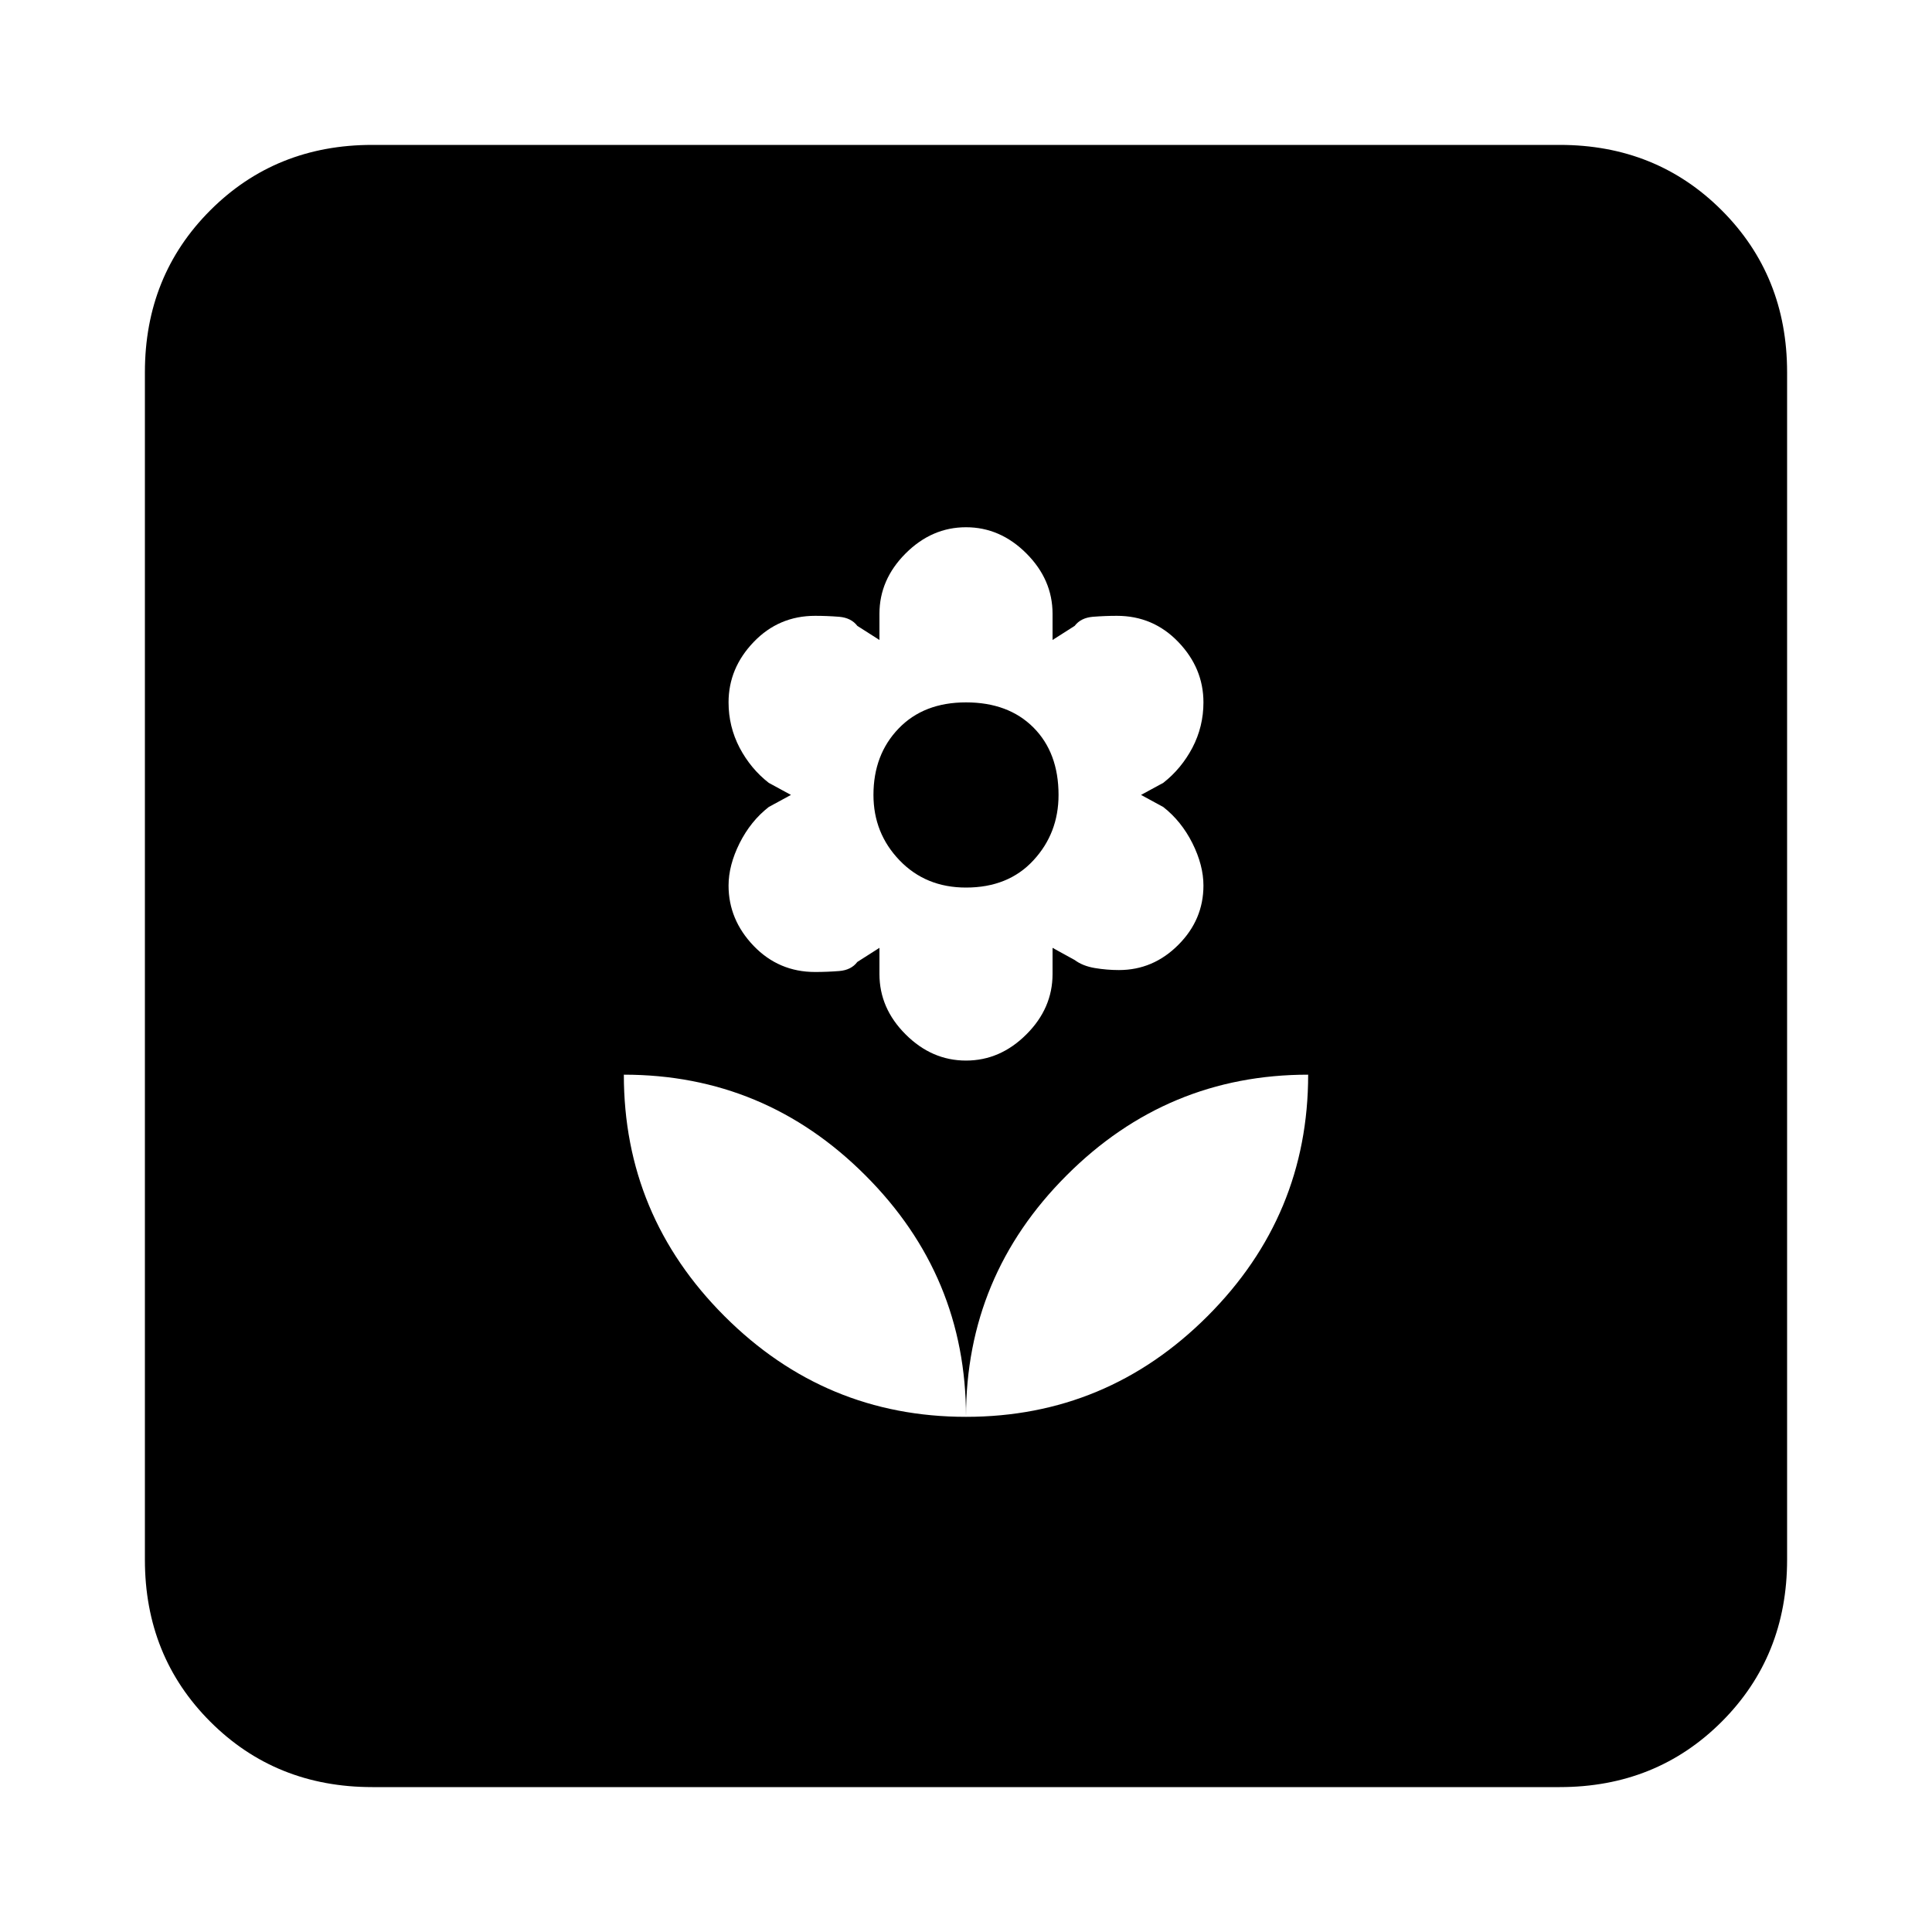<svg xmlns="http://www.w3.org/2000/svg" height="20" width="20"><path d="M10 14.667q0-1.459-1.042-2.5-1.041-1.042-2.5-1.042 0 1.458 1.042 2.5t2.5 1.042Zm0-3.688q.354 0 .625-.271.271-.27.271-.625v-.271l.229.126q.083.062.208.083.125.021.25.021.355 0 .615-.261.26-.26.26-.614 0-.209-.114-.438-.115-.229-.302-.375l-.23-.125.23-.125q.187-.146.302-.364.114-.219.114-.469 0-.354-.26-.625t-.636-.271q-.124 0-.25.01-.124.011-.187.094l-.229.146v-.271q0-.354-.271-.625T10 5.458q-.354 0-.625.271t-.271.625v.271l-.229-.146q-.063-.083-.187-.094-.126-.01-.25-.01-.376 0-.636.271t-.26.625q0 .25.114.469.115.218.302.364l.23.125-.23.125q-.187.146-.302.375-.114.229-.114.438 0 .354.26.625.26.27.636.27.124 0 .25-.01.124-.01.187-.094l.229-.146v.271q0 .355.271.625.271.271.625.271Zm0-1.791q-.417 0-.688-.282-.27-.281-.27-.677 0-.417.26-.687.26-.271.698-.271.438 0 .698.26.26.261.26.698 0 .396-.26.677-.26.282-.698.282Zm0 5.479q1.458 0 2.5-1.042t1.042-2.5q-1.459 0-2.5 1.042Q10 13.208 10 14.667ZM3.854 18.5q-1 0-1.677-.677T1.5 16.146V3.854q0-1 .677-1.677T3.854 1.5h12.292q1 0 1.677.677t.677 1.677v12.292q0 1-.677 1.677t-1.677.677Z"/></svg>